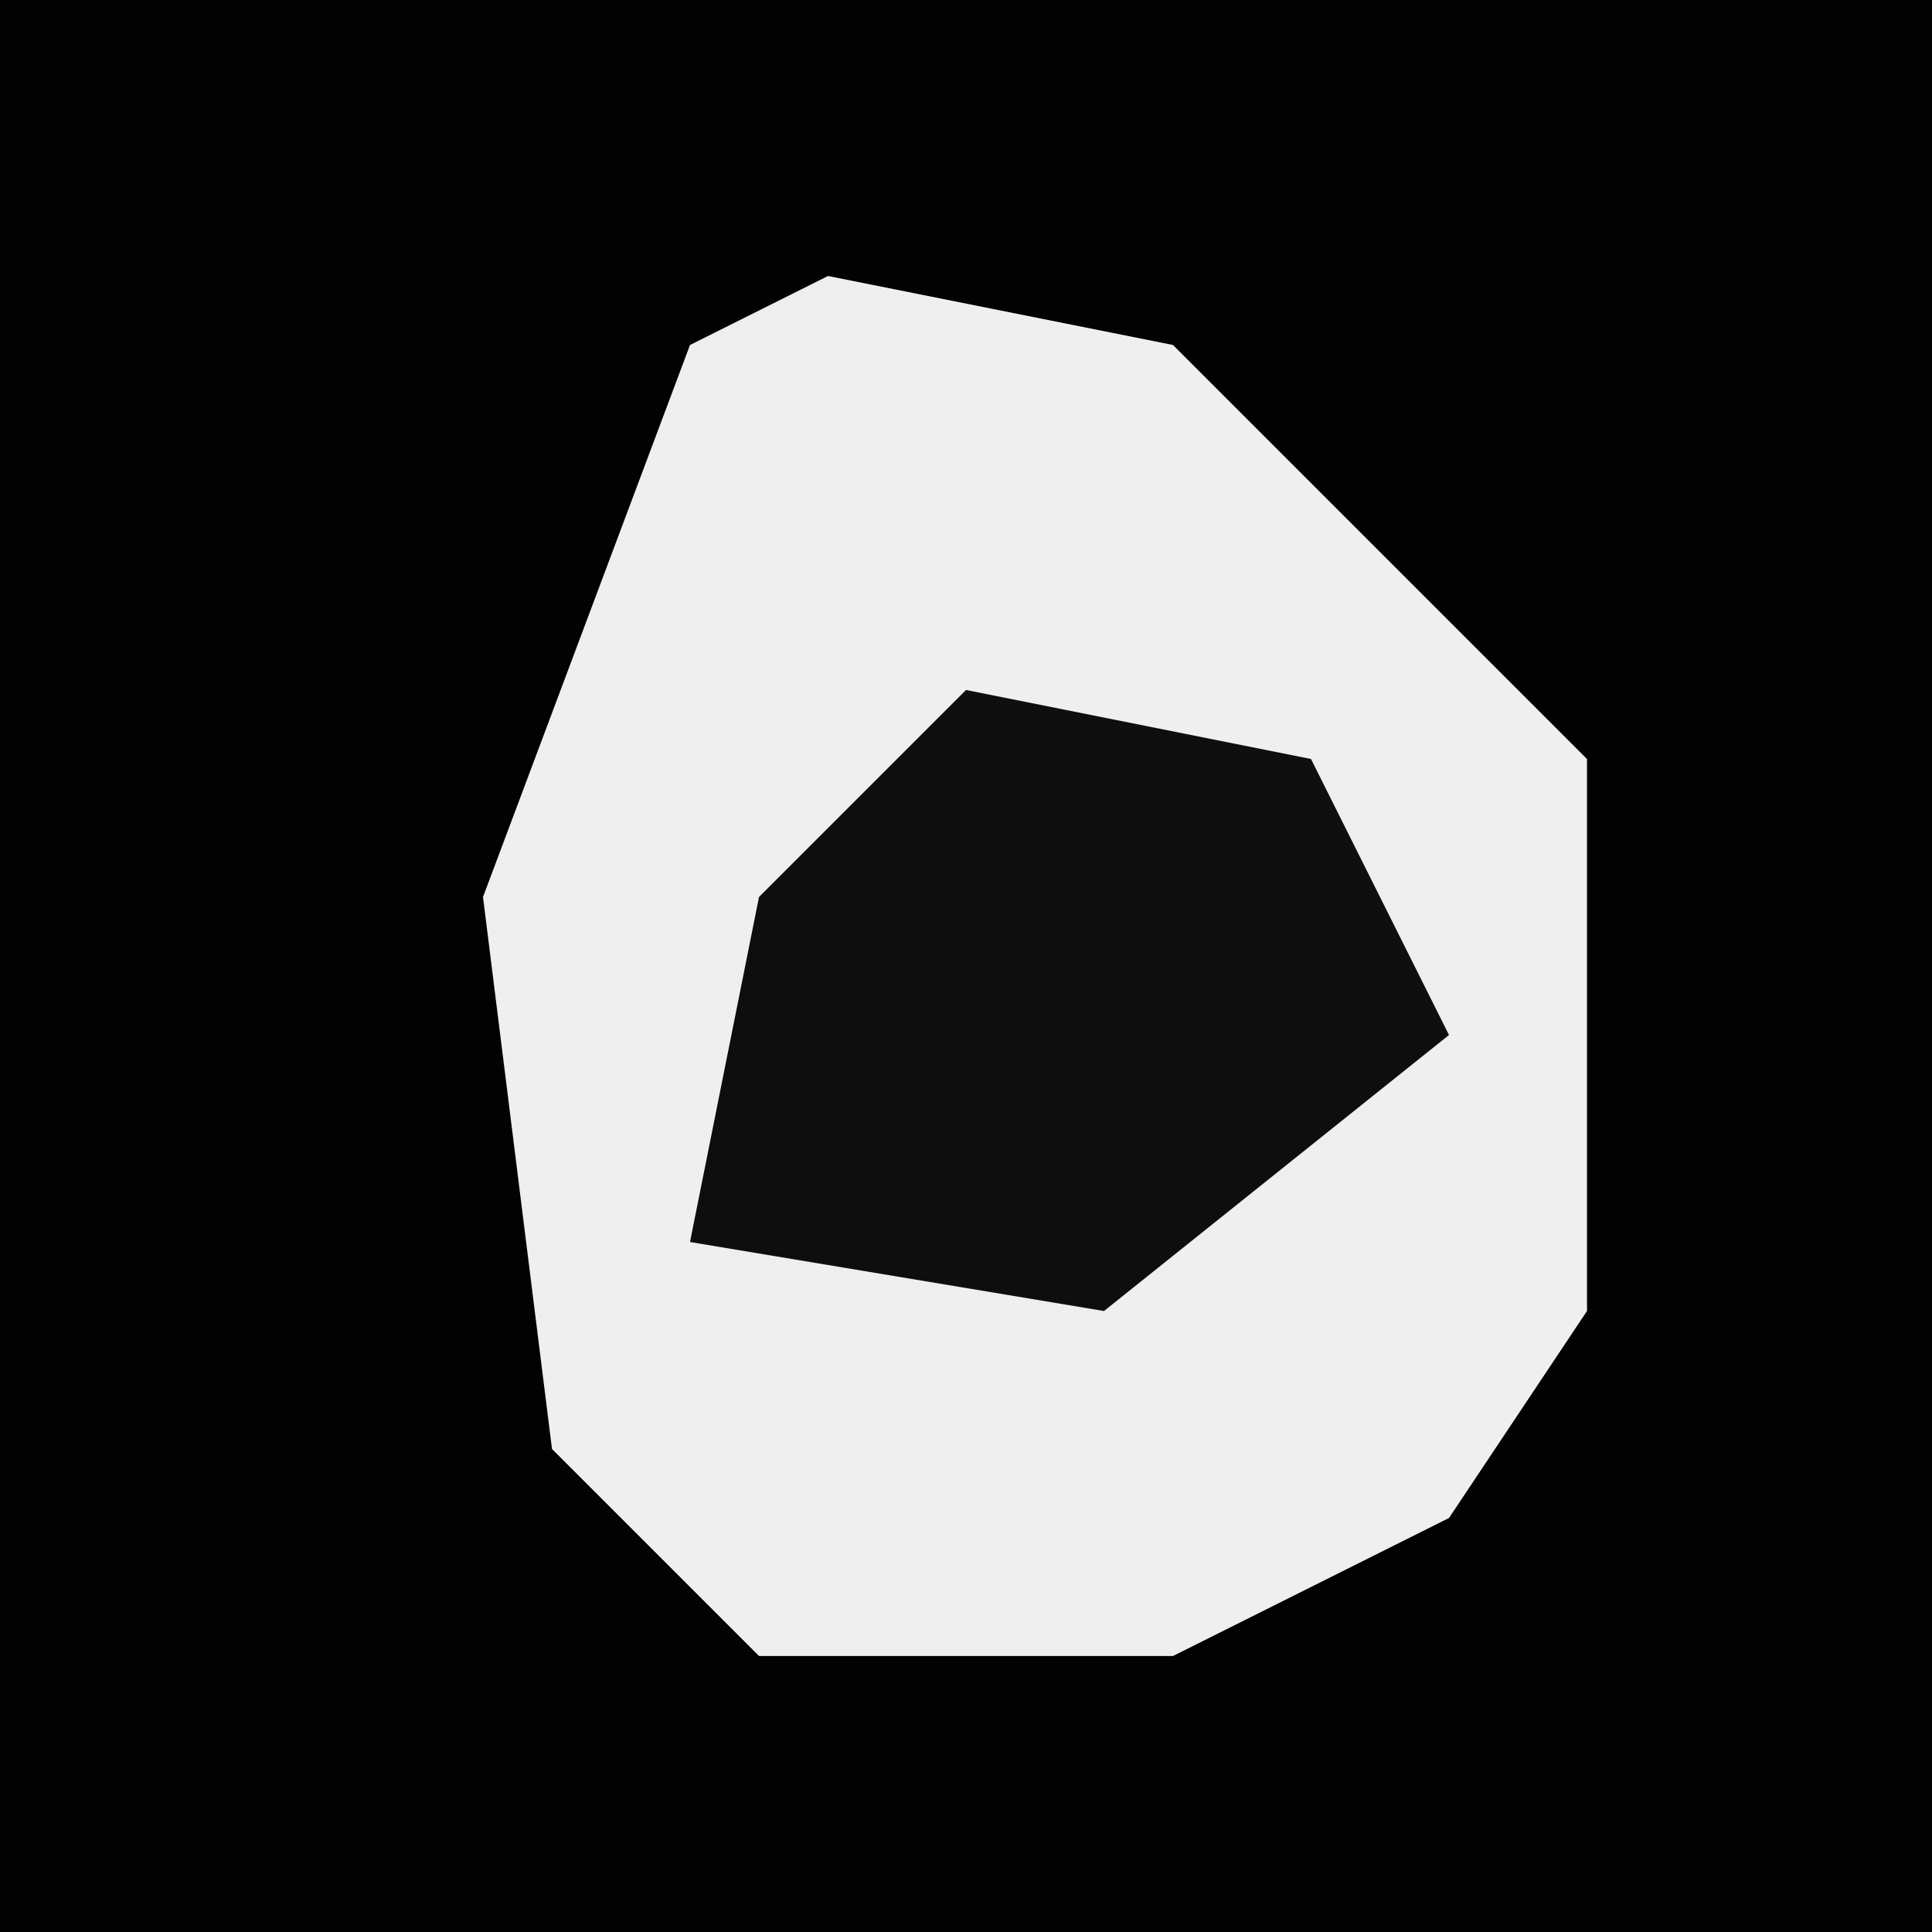<?xml version="1.0" encoding="UTF-8"?>
<svg version="1.1" xmlns="http://www.w3.org/2000/svg" width="28" height="28">
<path d="M0,0 L28,0 L28,28 L0,28 Z " fill="#020202" transform="translate(0,0)"/>
<path d="M0,0 L5,1 L10,6 L11,7 L11,15 L9,18 L5,20 L-1,20 L-4,17 L-5,9 L-2,1 Z " fill="#EFEFEF" transform="translate(12,4)"/>
<path d="M0,0 L5,1 L7,5 L2,9 L-4,8 L-3,3 Z " fill="#0E0E0E" transform="translate(14,10)"/>
</svg>
